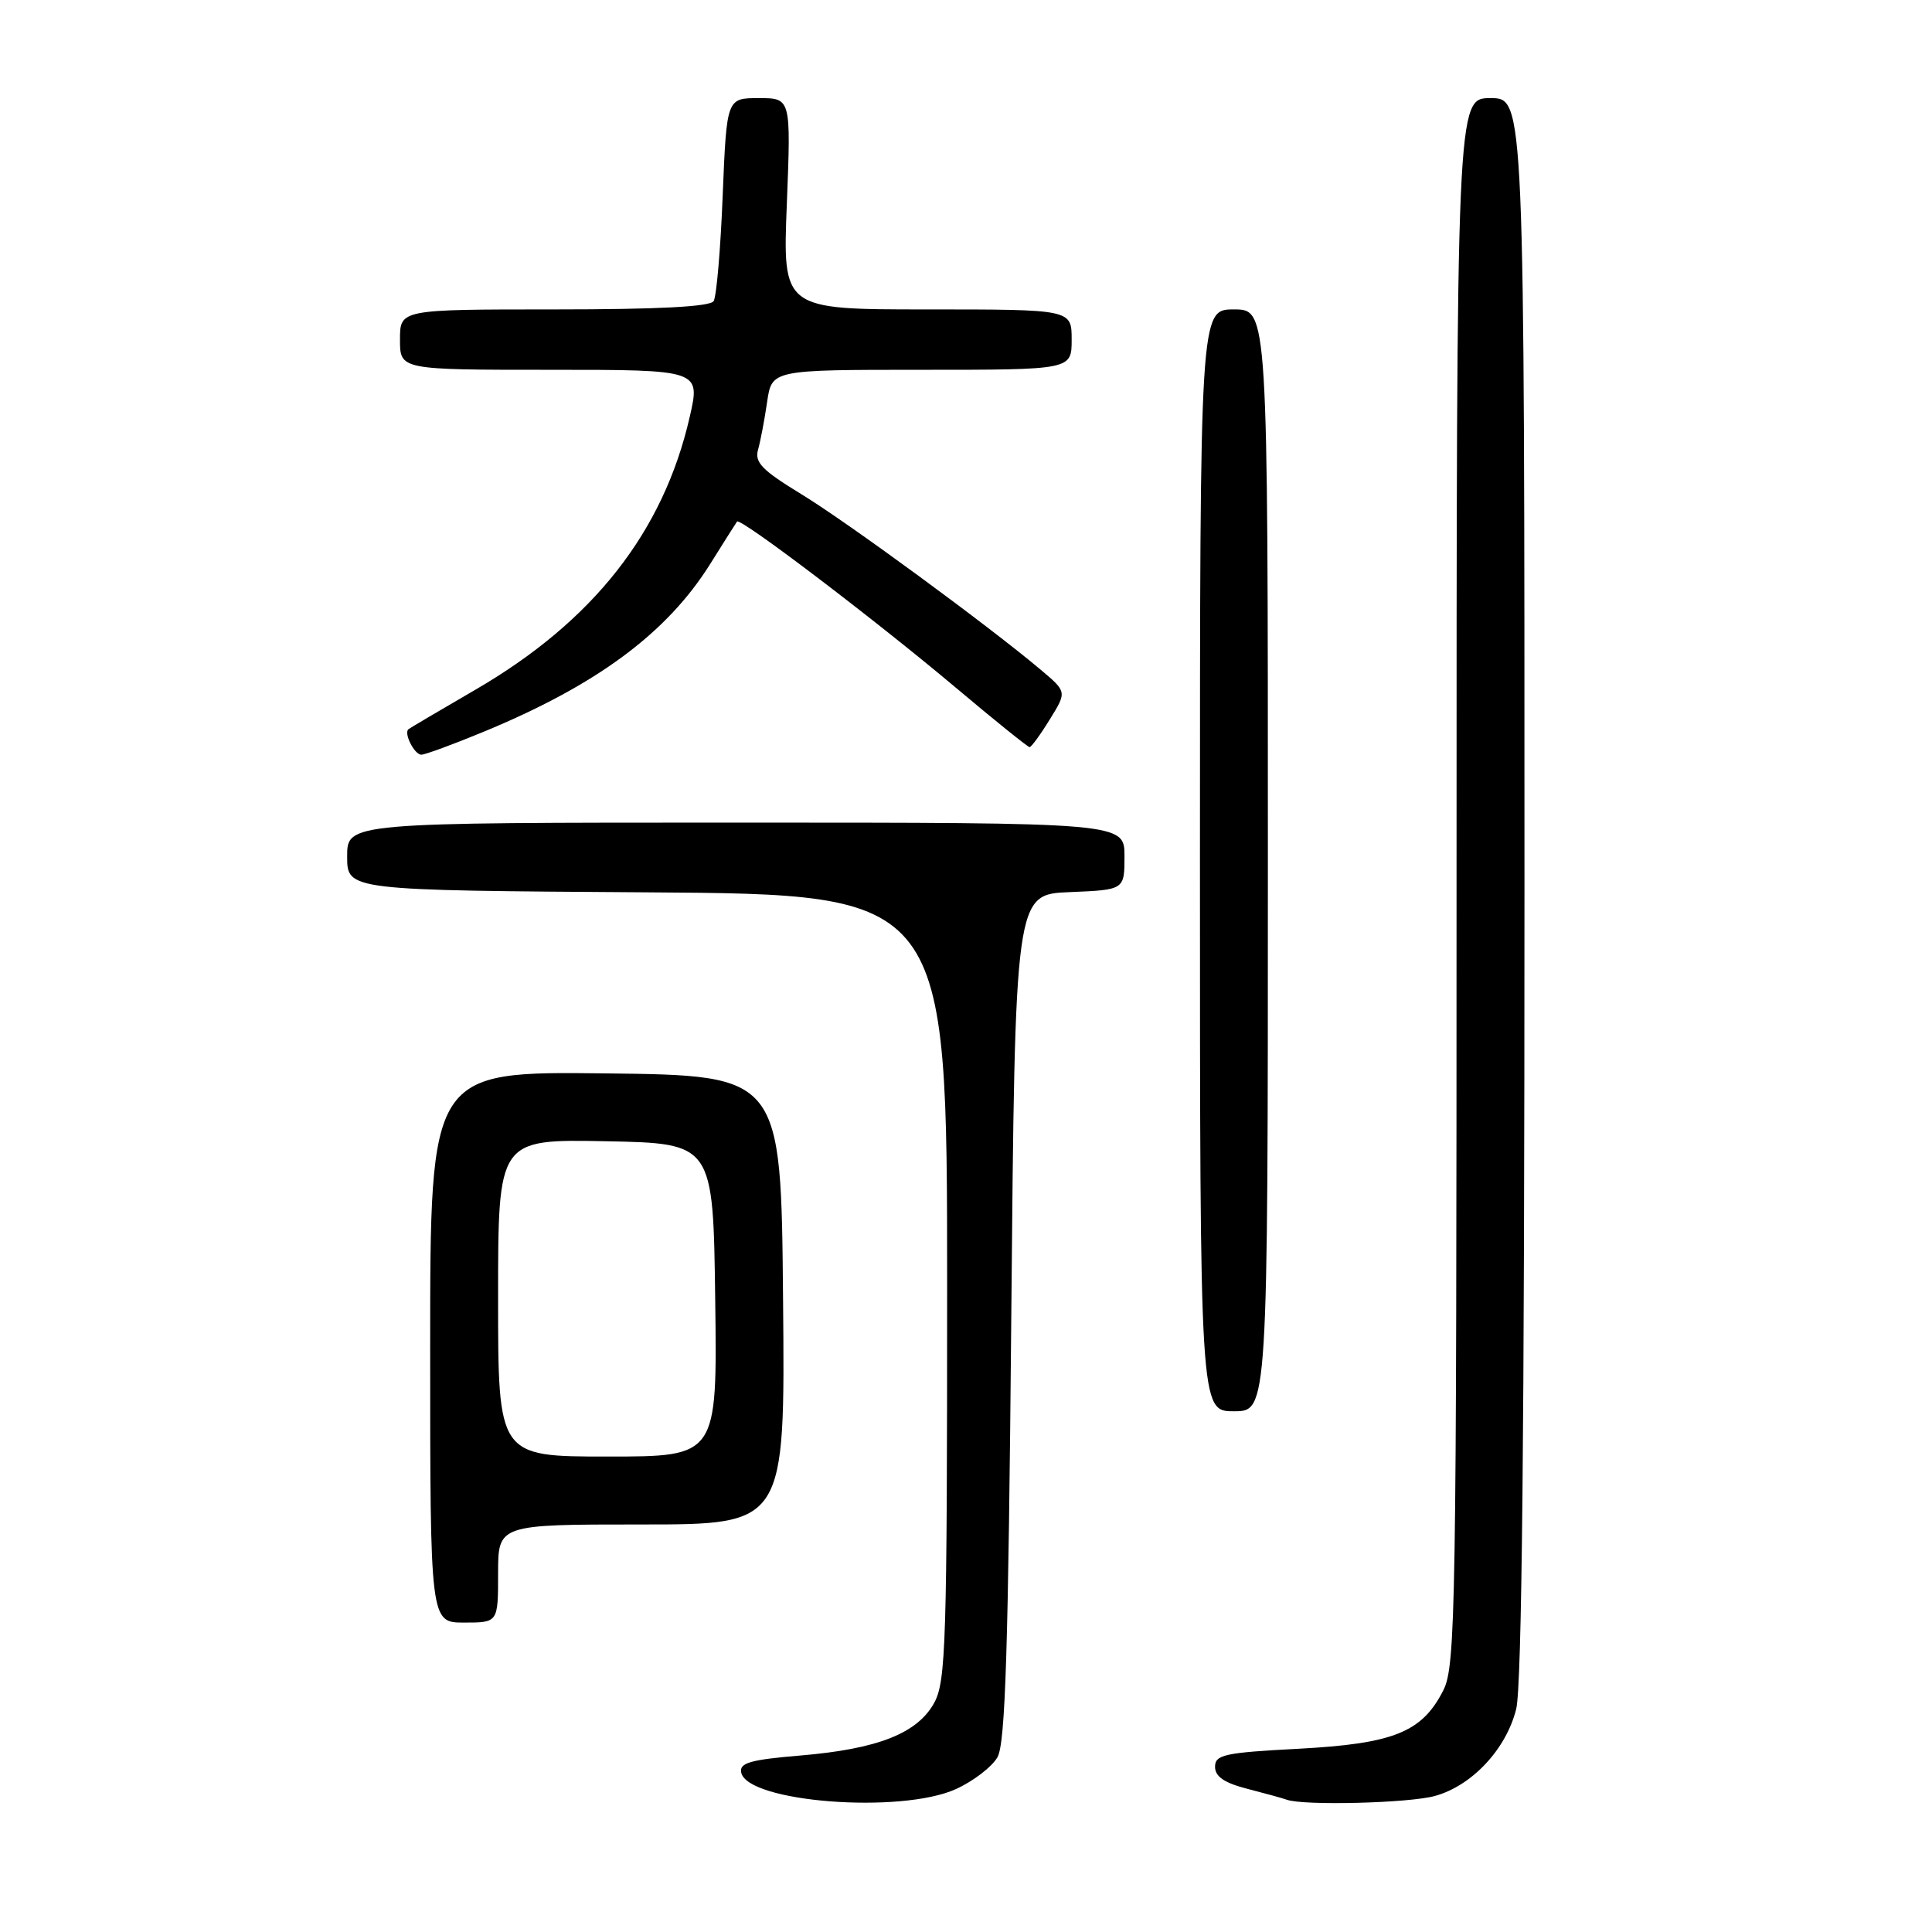 <?xml version="1.0" encoding="UTF-8" standalone="no"?>
<!DOCTYPE svg PUBLIC "-//W3C//DTD SVG 1.1//EN" "http://www.w3.org/Graphics/SVG/1.1/DTD/svg11.dtd" >
<svg xmlns="http://www.w3.org/2000/svg" xmlns:xlink="http://www.w3.org/1999/xlink" version="1.1" viewBox="0 0 256 256">
 <g >
 <path fill="currentColor"
d=" M 126.67 237.06 C 128.96 236.02 131.44 234.12 132.17 232.84 C 133.22 231.00 133.61 218.54 134.00 174.50 C 134.50 118.50 134.50 118.50 141.75 118.21 C 149.00 117.91 149.00 117.91 149.00 113.46 C 149.00 109.00 149.00 109.00 97.50 109.00 C 46.00 109.00 46.00 109.00 46.00 113.49 C 46.00 117.98 46.00 117.98 85.75 118.24 C 125.50 118.50 125.50 118.50 125.50 170.50 C 125.50 217.69 125.34 222.79 123.79 225.63 C 121.56 229.69 116.29 231.76 106.00 232.62 C 99.44 233.17 97.97 233.59 98.21 234.85 C 98.97 238.80 119.35 240.39 126.67 237.06 Z  M 190.15 237.97 C 195.05 236.61 199.57 231.78 200.90 226.47 C 201.66 223.45 202.00 190.02 202.00 117.56 C 202.00 13.00 202.00 13.00 197.50 13.00 C 193.00 13.00 193.00 13.00 193.00 116.75 C 193.00 213.53 192.88 220.73 191.25 223.97 C 188.44 229.53 184.66 231.05 172.04 231.72 C 162.26 232.23 161.00 232.51 161.00 234.11 C 161.00 235.40 162.22 236.24 165.25 237.02 C 167.59 237.62 169.95 238.27 170.50 238.47 C 172.70 239.28 186.73 238.93 190.15 237.97 Z  M 66.00 208.50 C 66.00 202.00 66.00 202.00 85.01 202.00 C 104.03 202.00 104.03 202.00 103.76 172.25 C 103.50 142.50 103.50 142.50 80.25 142.23 C 57.00 141.96 57.00 141.96 57.00 178.48 C 57.00 215.00 57.00 215.00 61.50 215.00 C 66.00 215.00 66.00 215.00 66.00 208.50 Z  M 168.00 114.00 C 168.00 41.00 168.00 41.00 163.50 41.00 C 159.00 41.00 159.00 41.00 159.00 114.00 C 159.00 187.00 159.00 187.00 163.50 187.00 C 168.00 187.00 168.00 187.00 168.00 114.00 Z  M 63.97 97.01 C 79.02 90.81 88.33 83.93 94.08 74.77 C 95.89 71.87 97.51 69.32 97.66 69.11 C 98.08 68.54 115.76 81.97 126.65 91.12 C 131.80 95.46 136.20 99.00 136.43 99.00 C 136.65 99.00 137.86 97.35 139.10 95.33 C 141.37 91.67 141.37 91.67 137.93 88.77 C 130.99 82.92 112.32 69.22 106.18 65.48 C 100.97 62.30 99.96 61.27 100.45 59.57 C 100.77 58.43 101.31 55.59 101.65 53.25 C 102.27 49.00 102.27 49.00 122.14 49.00 C 142.00 49.00 142.00 49.00 142.00 45.00 C 142.00 41.00 142.00 41.00 122.85 41.00 C 103.70 41.00 103.70 41.00 104.26 27.00 C 104.81 13.00 104.81 13.00 100.55 13.00 C 96.29 13.00 96.29 13.00 95.76 25.90 C 95.48 33.00 94.94 39.30 94.56 39.90 C 94.10 40.64 87.22 41.00 73.44 41.00 C 53.00 41.00 53.00 41.00 53.00 45.00 C 53.00 49.00 53.00 49.00 72.91 49.00 C 92.82 49.00 92.82 49.00 91.39 55.25 C 87.90 70.50 78.60 82.33 62.96 91.41 C 58.31 94.11 54.33 96.46 54.13 96.62 C 53.46 97.14 54.91 100.00 55.83 100.00 C 56.32 100.00 59.98 98.66 63.97 97.01 Z  M 66.00 171.97 C 66.00 150.95 66.00 150.95 80.25 151.22 C 94.50 151.50 94.50 151.50 94.77 172.25 C 95.04 193.00 95.04 193.00 80.52 193.00 C 66.00 193.00 66.00 193.00 66.00 171.97 Z "/>
</g>
</svg>